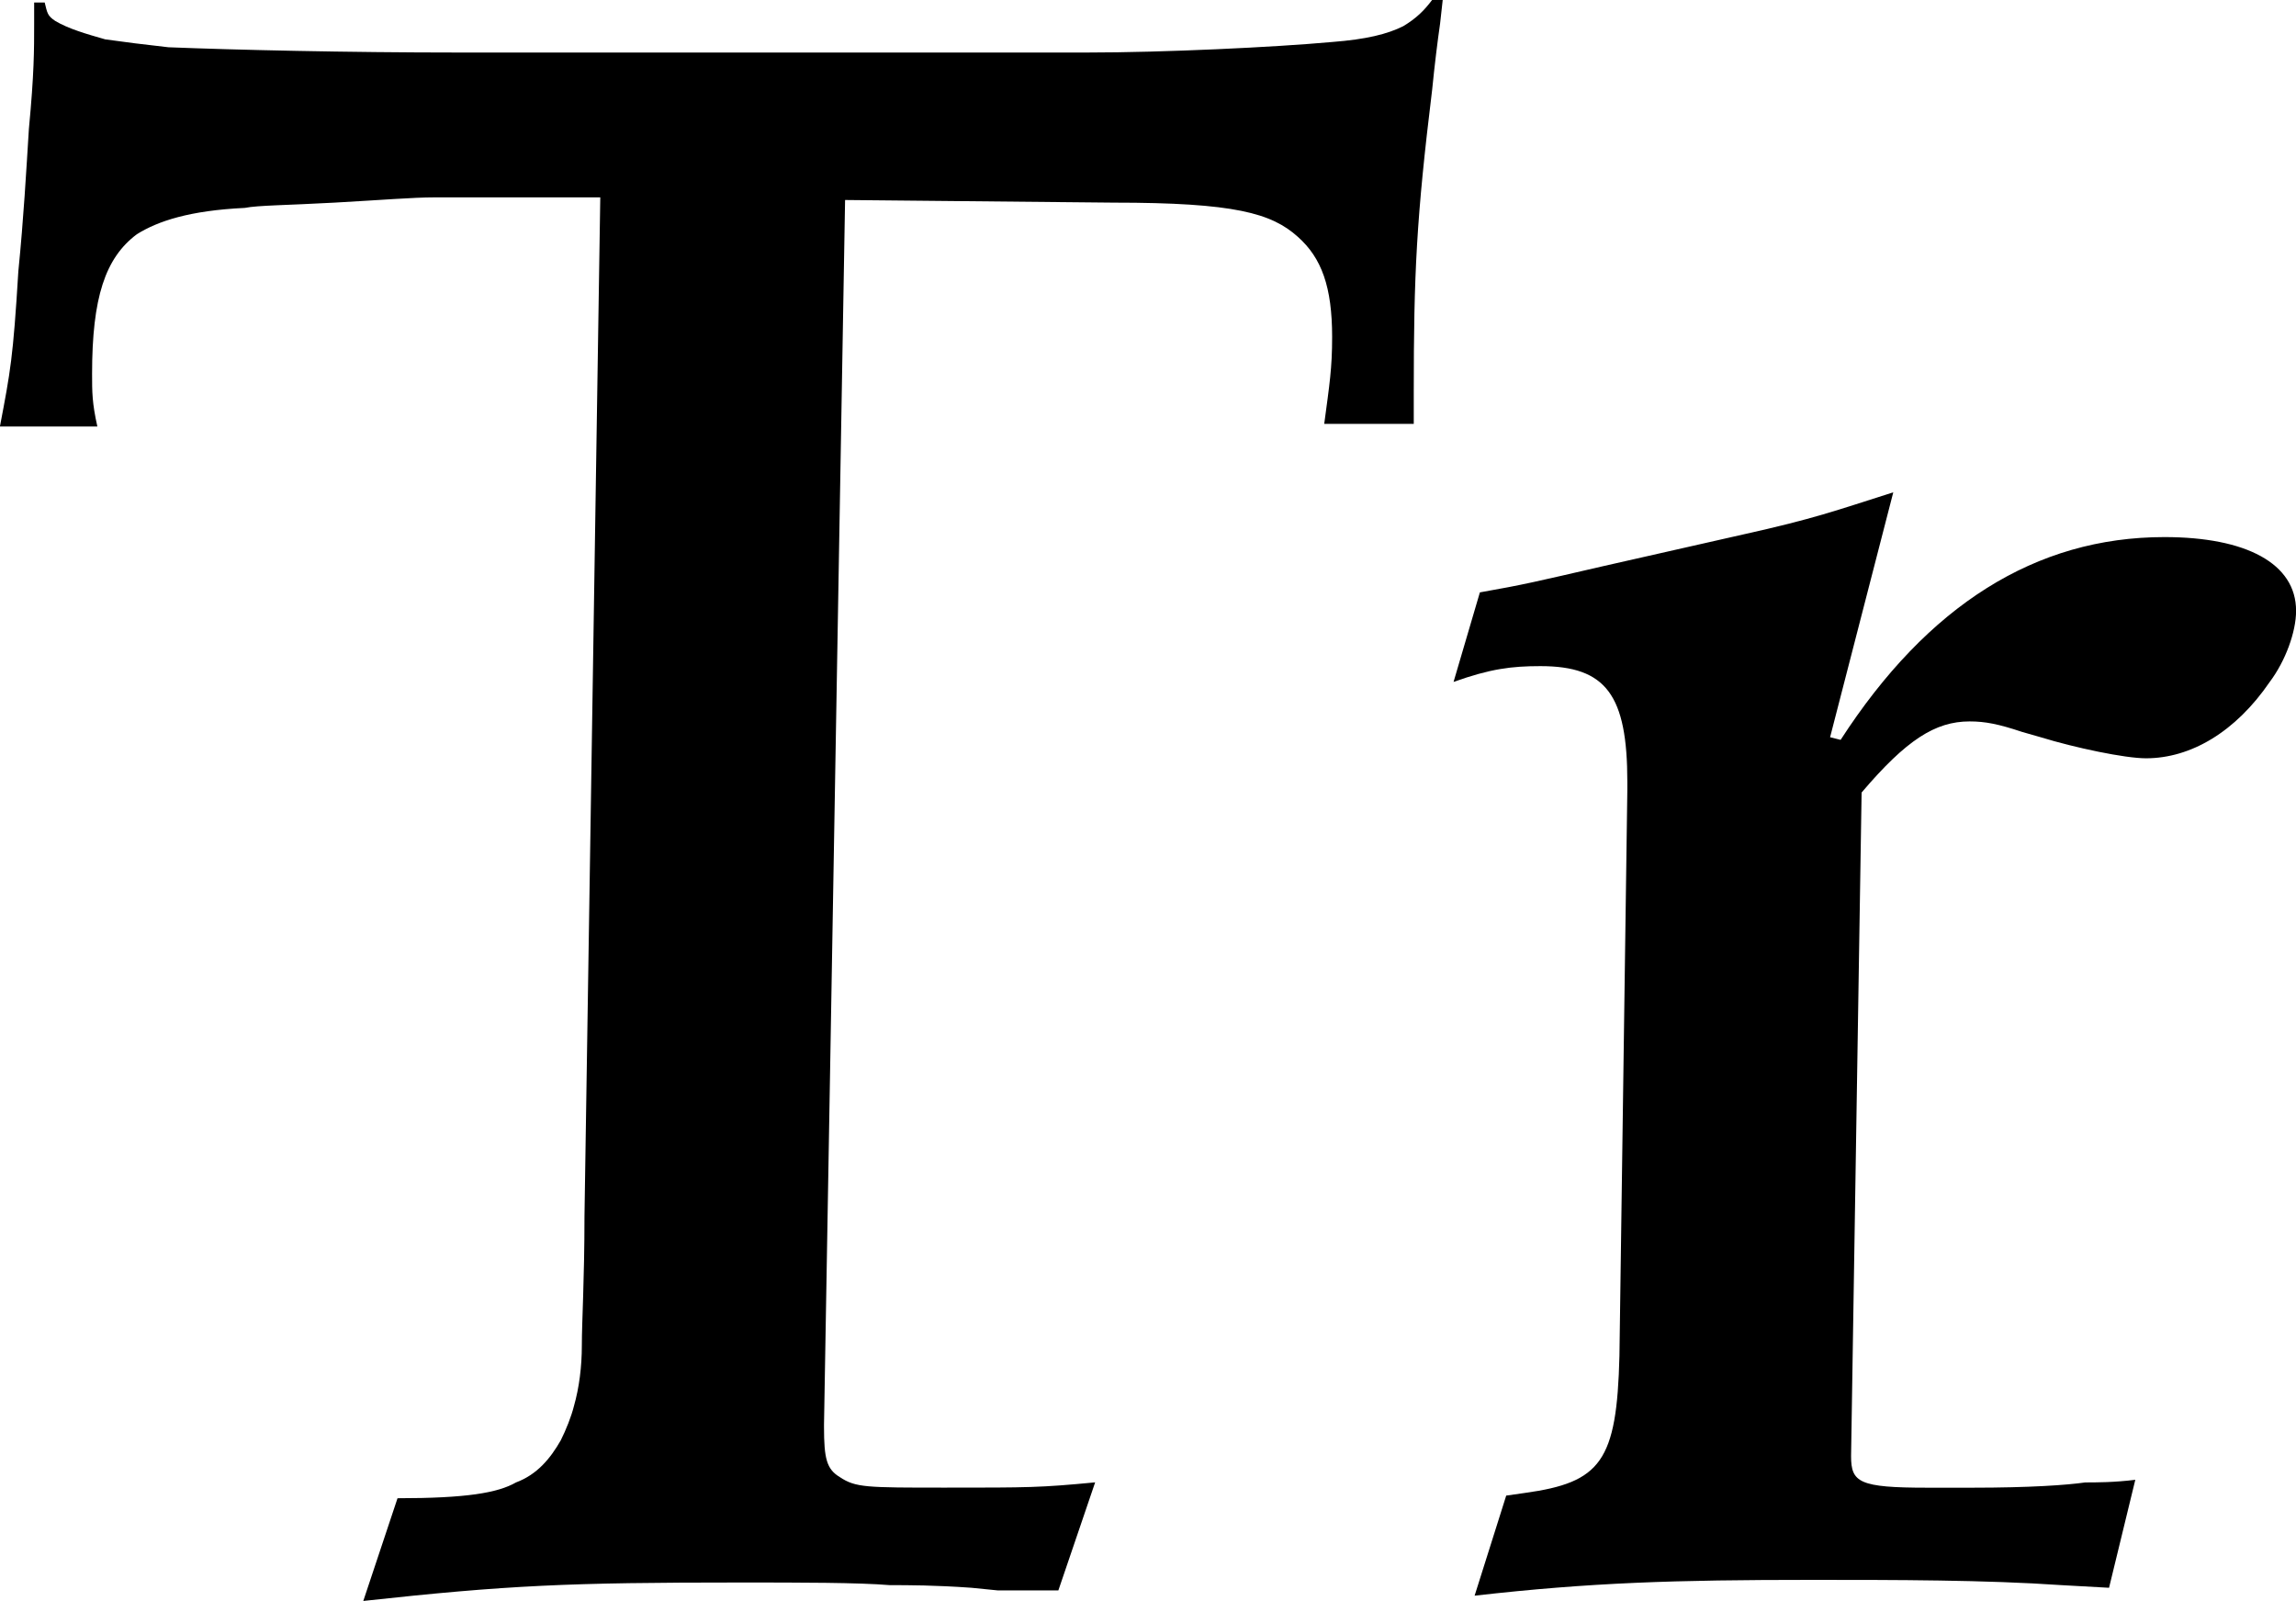 <?xml version="1.0" encoding="utf-8"?>
<!-- Generator: Adobe Illustrator 16.0.0, SVG Export Plug-In . SVG Version: 6.00 Build 0)  -->
<!DOCTYPE svg PUBLIC "-//W3C//DTD SVG 1.1 Tiny//EN" "http://www.w3.org/Graphics/SVG/1.1/DTD/svg11-tiny.dtd">
<svg version="1.1" baseProfile="tiny" id="Layer_1" xmlns="http://www.w3.org/2000/svg" xmlns:xlink="http://www.w3.org/1999/xlink"
	 x="0px" y="0px" width="31.391px" height="21.885px" viewBox="252.716 282.795 31.391 21.885" xml:space="preserve">
<g>
	<path d="M267.186,304.536h-0.252h-0.252h-0.324l-0.36-0.036c-0.504-0.036-0.864-0.036-1.116-0.036
		c-0.432-0.036-1.224-0.036-2.052-0.036c-2.339,0-3.167,0.036-5.147,0.252l0.468-1.404c0.936,0,1.368-0.072,1.62-0.216
		c0.288-0.108,0.468-0.324,0.612-0.576c0.072-0.144,0.144-0.324,0.18-0.468c0.072-0.252,0.108-0.54,0.108-0.828
		c0-0.324,0.036-0.9,0.036-1.764l0.216-13.931h-2.268c-0.288,0-0.72,0.036-1.368,0.072s-1.044,0.036-1.224,0.072
		c-0.756,0.036-1.188,0.18-1.476,0.36c-0.432,0.324-0.612,0.864-0.612,1.908c0,0.252,0,0.396,0.072,0.72h-1.332
		c0.144-0.756,0.18-0.936,0.252-2.124c0.072-0.72,0.108-1.368,0.144-1.944c0.072-0.756,0.072-1.08,0.072-1.44v-0.288h0.144
		c0.036,0.144,0.036,0.18,0.144,0.252c0.18,0.108,0.432,0.18,0.684,0.252c0.252,0.036,0.54,0.072,0.864,0.108
		c0.9,0.036,2.448,0.072,3.959,0.072h8.603c1.044,0,2.556-0.072,3.348-0.144c0.468-0.036,0.756-0.108,0.972-0.216
		c0.18-0.108,0.288-0.216,0.396-0.36h0.144l-0.036,0.324c-0.036,0.252-0.072,0.54-0.108,0.9c-0.216,1.764-0.252,2.52-0.252,4.14
		v0.432h-1.224c0.072-0.54,0.108-0.756,0.108-1.188c0-0.684-0.144-1.08-0.468-1.368c-0.36-0.324-0.864-0.468-2.52-0.468
		l-3.671-0.036l-0.288,16.738v0.036c0,0.432,0.036,0.576,0.216,0.684c0.216,0.144,0.36,0.144,1.439,0.144
		c1.152,0,1.296,0,2.052-0.072L267.186,304.536z"/>
	<path d="M281.551,304.5l-0.648-0.036c-1.044-0.072-2.268-0.072-3.419-0.072c-1.872,0-3.024,0.036-4.607,0.216l0.432-1.368
		l0.252-0.036c1.044-0.144,1.26-0.432,1.296-1.872l0.108-7.739v-0.108c0-1.188-0.288-1.584-1.188-1.584
		c-0.396,0-0.684,0.036-1.188,0.216l0.36-1.224c0.612-0.108,0.756-0.144,1.692-0.36l1.908-0.432c0.972-0.216,1.26-0.324,2.052-0.576
		l-0.864,3.348l0.144,0.036c1.188-1.836,2.664-2.772,4.427-2.772c1.116,0,1.8,0.36,1.8,1.008c0,0.288-0.144,0.684-0.36,0.972
		c-0.468,0.684-1.08,1.044-1.692,1.044c-0.288,0-0.972-0.144-1.44-0.288l-0.252-0.072c-0.324-0.108-0.504-0.144-0.72-0.144
		c-0.468,0-0.864,0.252-1.476,0.972l-0.144,9.071c0,0.36,0.108,0.432,1.043,0.432h0.612c0.792,0,1.295-0.036,1.547-0.072
		c0.144,0,0.396,0,0.684-0.036L281.551,304.5z"/>
</g>
</svg>

